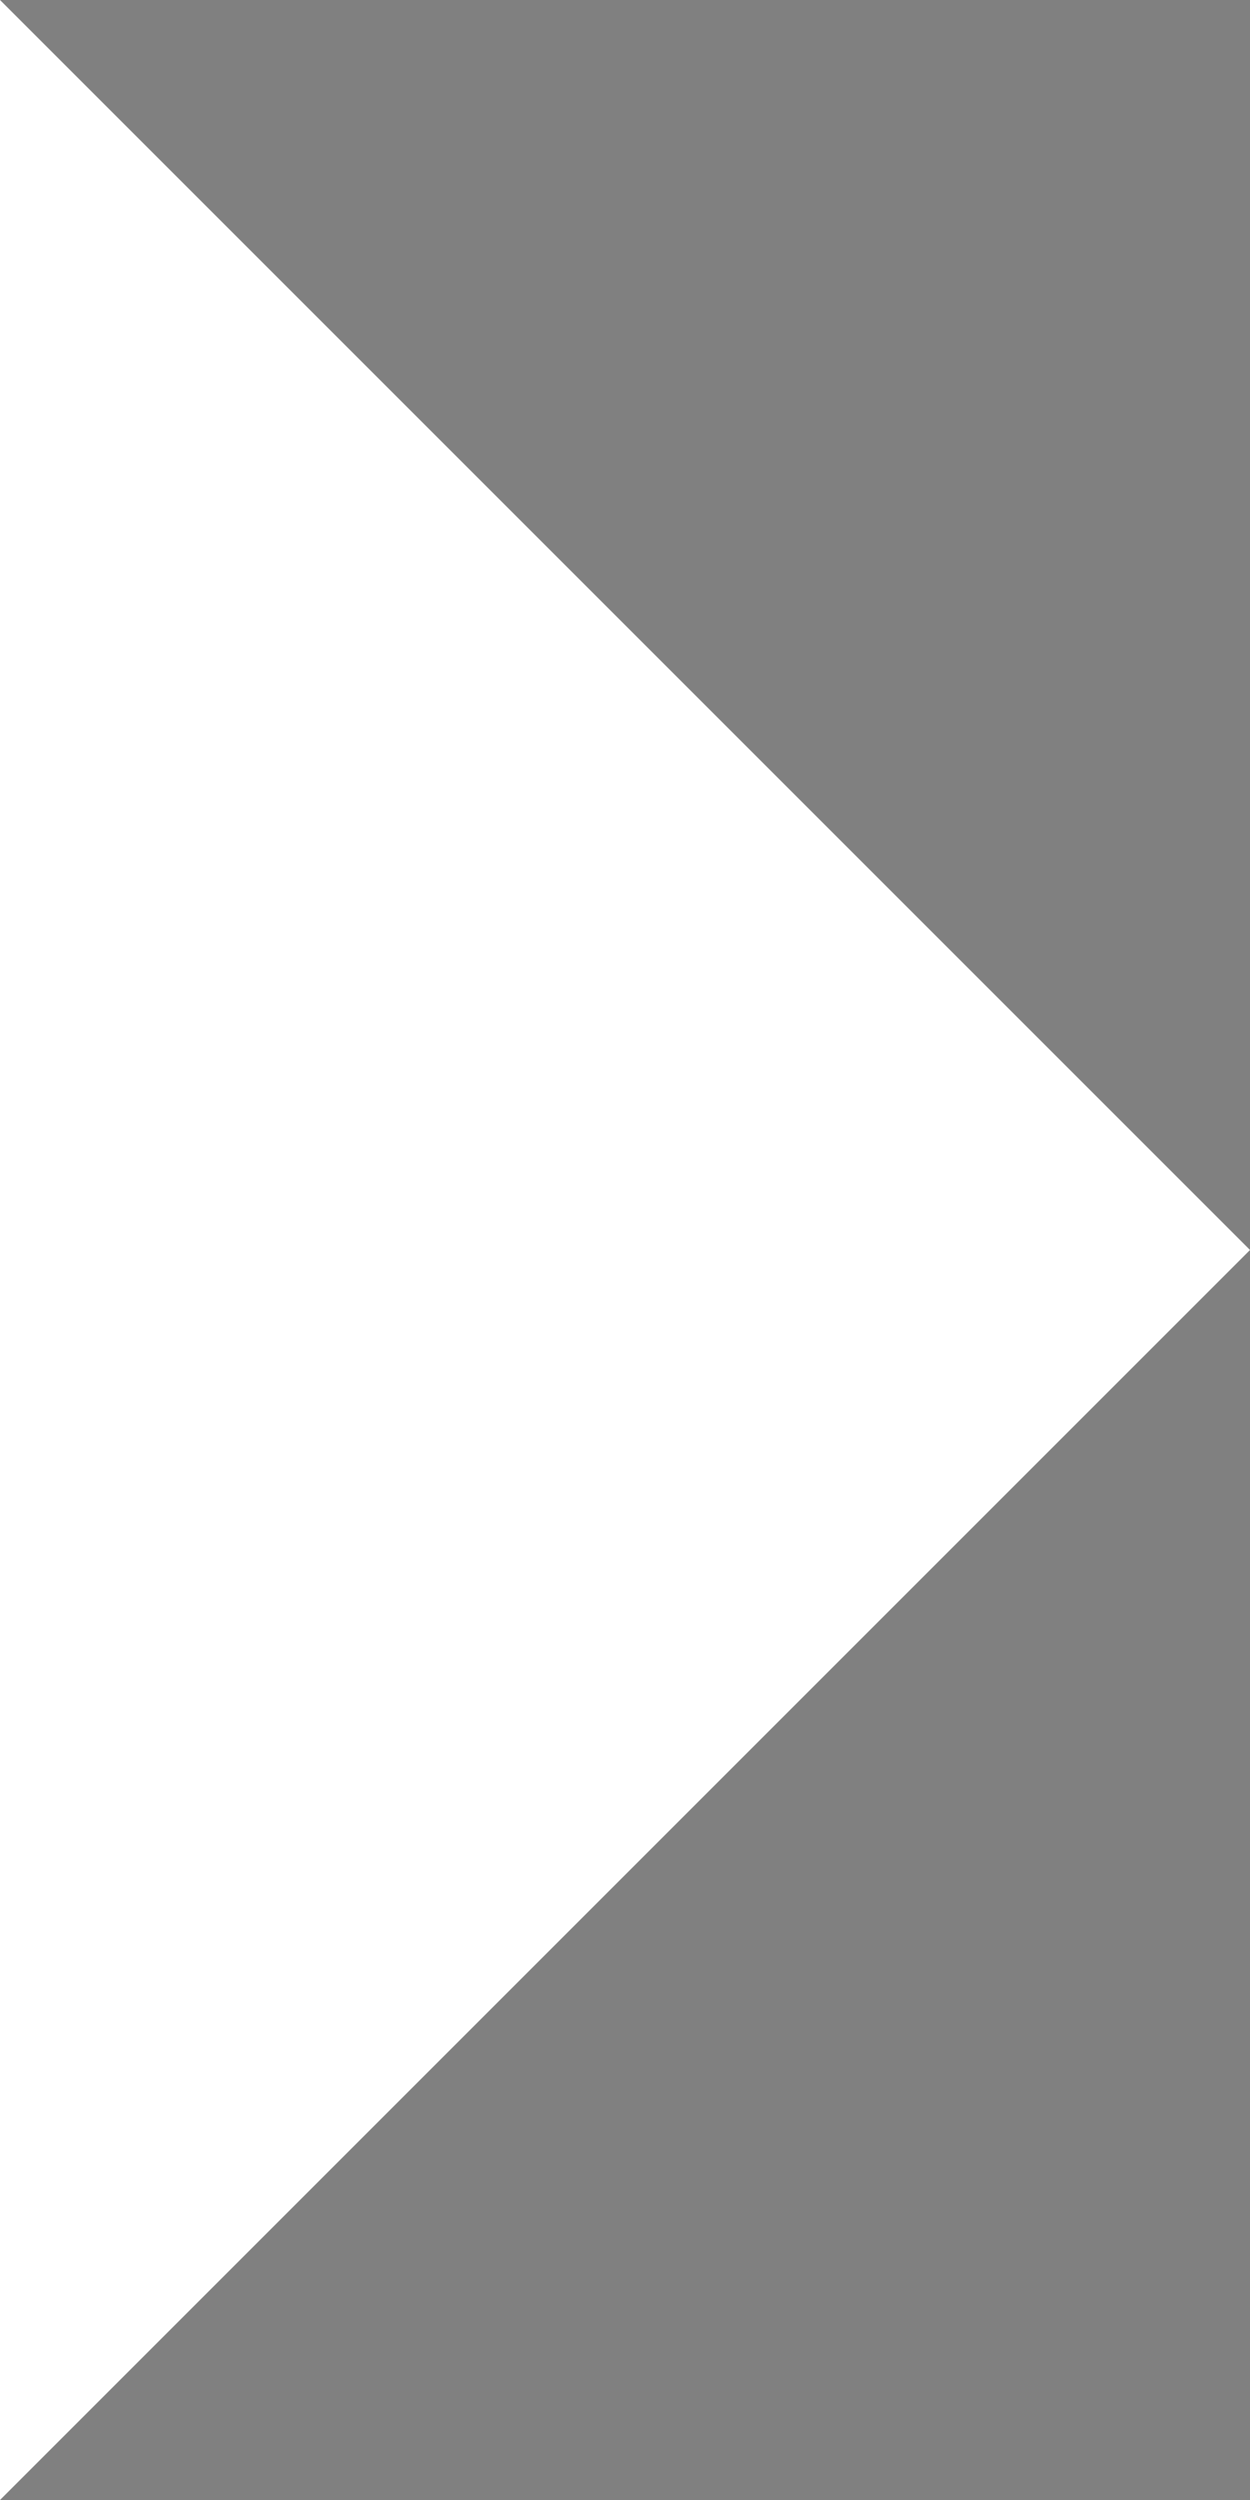 <?xml version="1.0" encoding="UTF-8" standalone="no"?>
<!-- Generator: Adobe Illustrator 26.1.0, SVG Export Plug-In . SVG Version: 6.00 Build 0)  -->

<svg
   version="1.1"
   id="Layer_1"
   x="0px"
   y="0px"
   viewBox="0 0 500 1000"
   xml:space="preserve"
   sodipodi:docname="arrow_triangle_right.svg"
   inkscape:version="1.1 (c68e22c387, 2021-05-23)"
   width="500"
   height="1000"
   xmlns:inkscape="http://www.inkscape.org/namespaces/inkscape"
   xmlns:sodipodi="http://sodipodi.sourceforge.net/DTD/sodipodi-0.dtd"
   xmlns="http://www.w3.org/2000/svg"
   xmlns:svg="http://www.w3.org/2000/svg"><rect x="0" y="0" width="500" height="1000" fill="#808080" stroke="none"/><defs
   id="defs11" /><sodipodi:namedview
   id="namedview9"
   pagecolor="#ffffff"
   bordercolor="#666666"
   borderopacity="1.0"
   inkscape:pageshadow="2"
   inkscape:pageopacity="0.0"
   inkscape:pagecheckerboard="0"
   showgrid="false"
   inkscape:zoom="0.753"
   inkscape:cx="250.33201"
   inkscape:cy="500"
   inkscape:window-width="1920"
   inkscape:window-height="1137"
   inkscape:window-x="1192"
   inkscape:window-y="709"
   inkscape:window-maximized="1"
   inkscape:current-layer="Layer_1" />
<style
   type="text/css"
   id="style2">
	.st0{fill:#FFFFFF;stroke:#000000;stroke-miterlimit:10;}
	.st1{fill:#FFFFFF;}
</style>
<path
   class="st0"
   d="M 250,202.3"
   id="path4"
   style="fill:#ffffff" />
<polyline
   class="st1"
   points="250,0 250,1000 750,500 250,0 "
   id="polyline6"
   style="fill:#ffffff"
   transform="translate(-250)" />
</svg>
